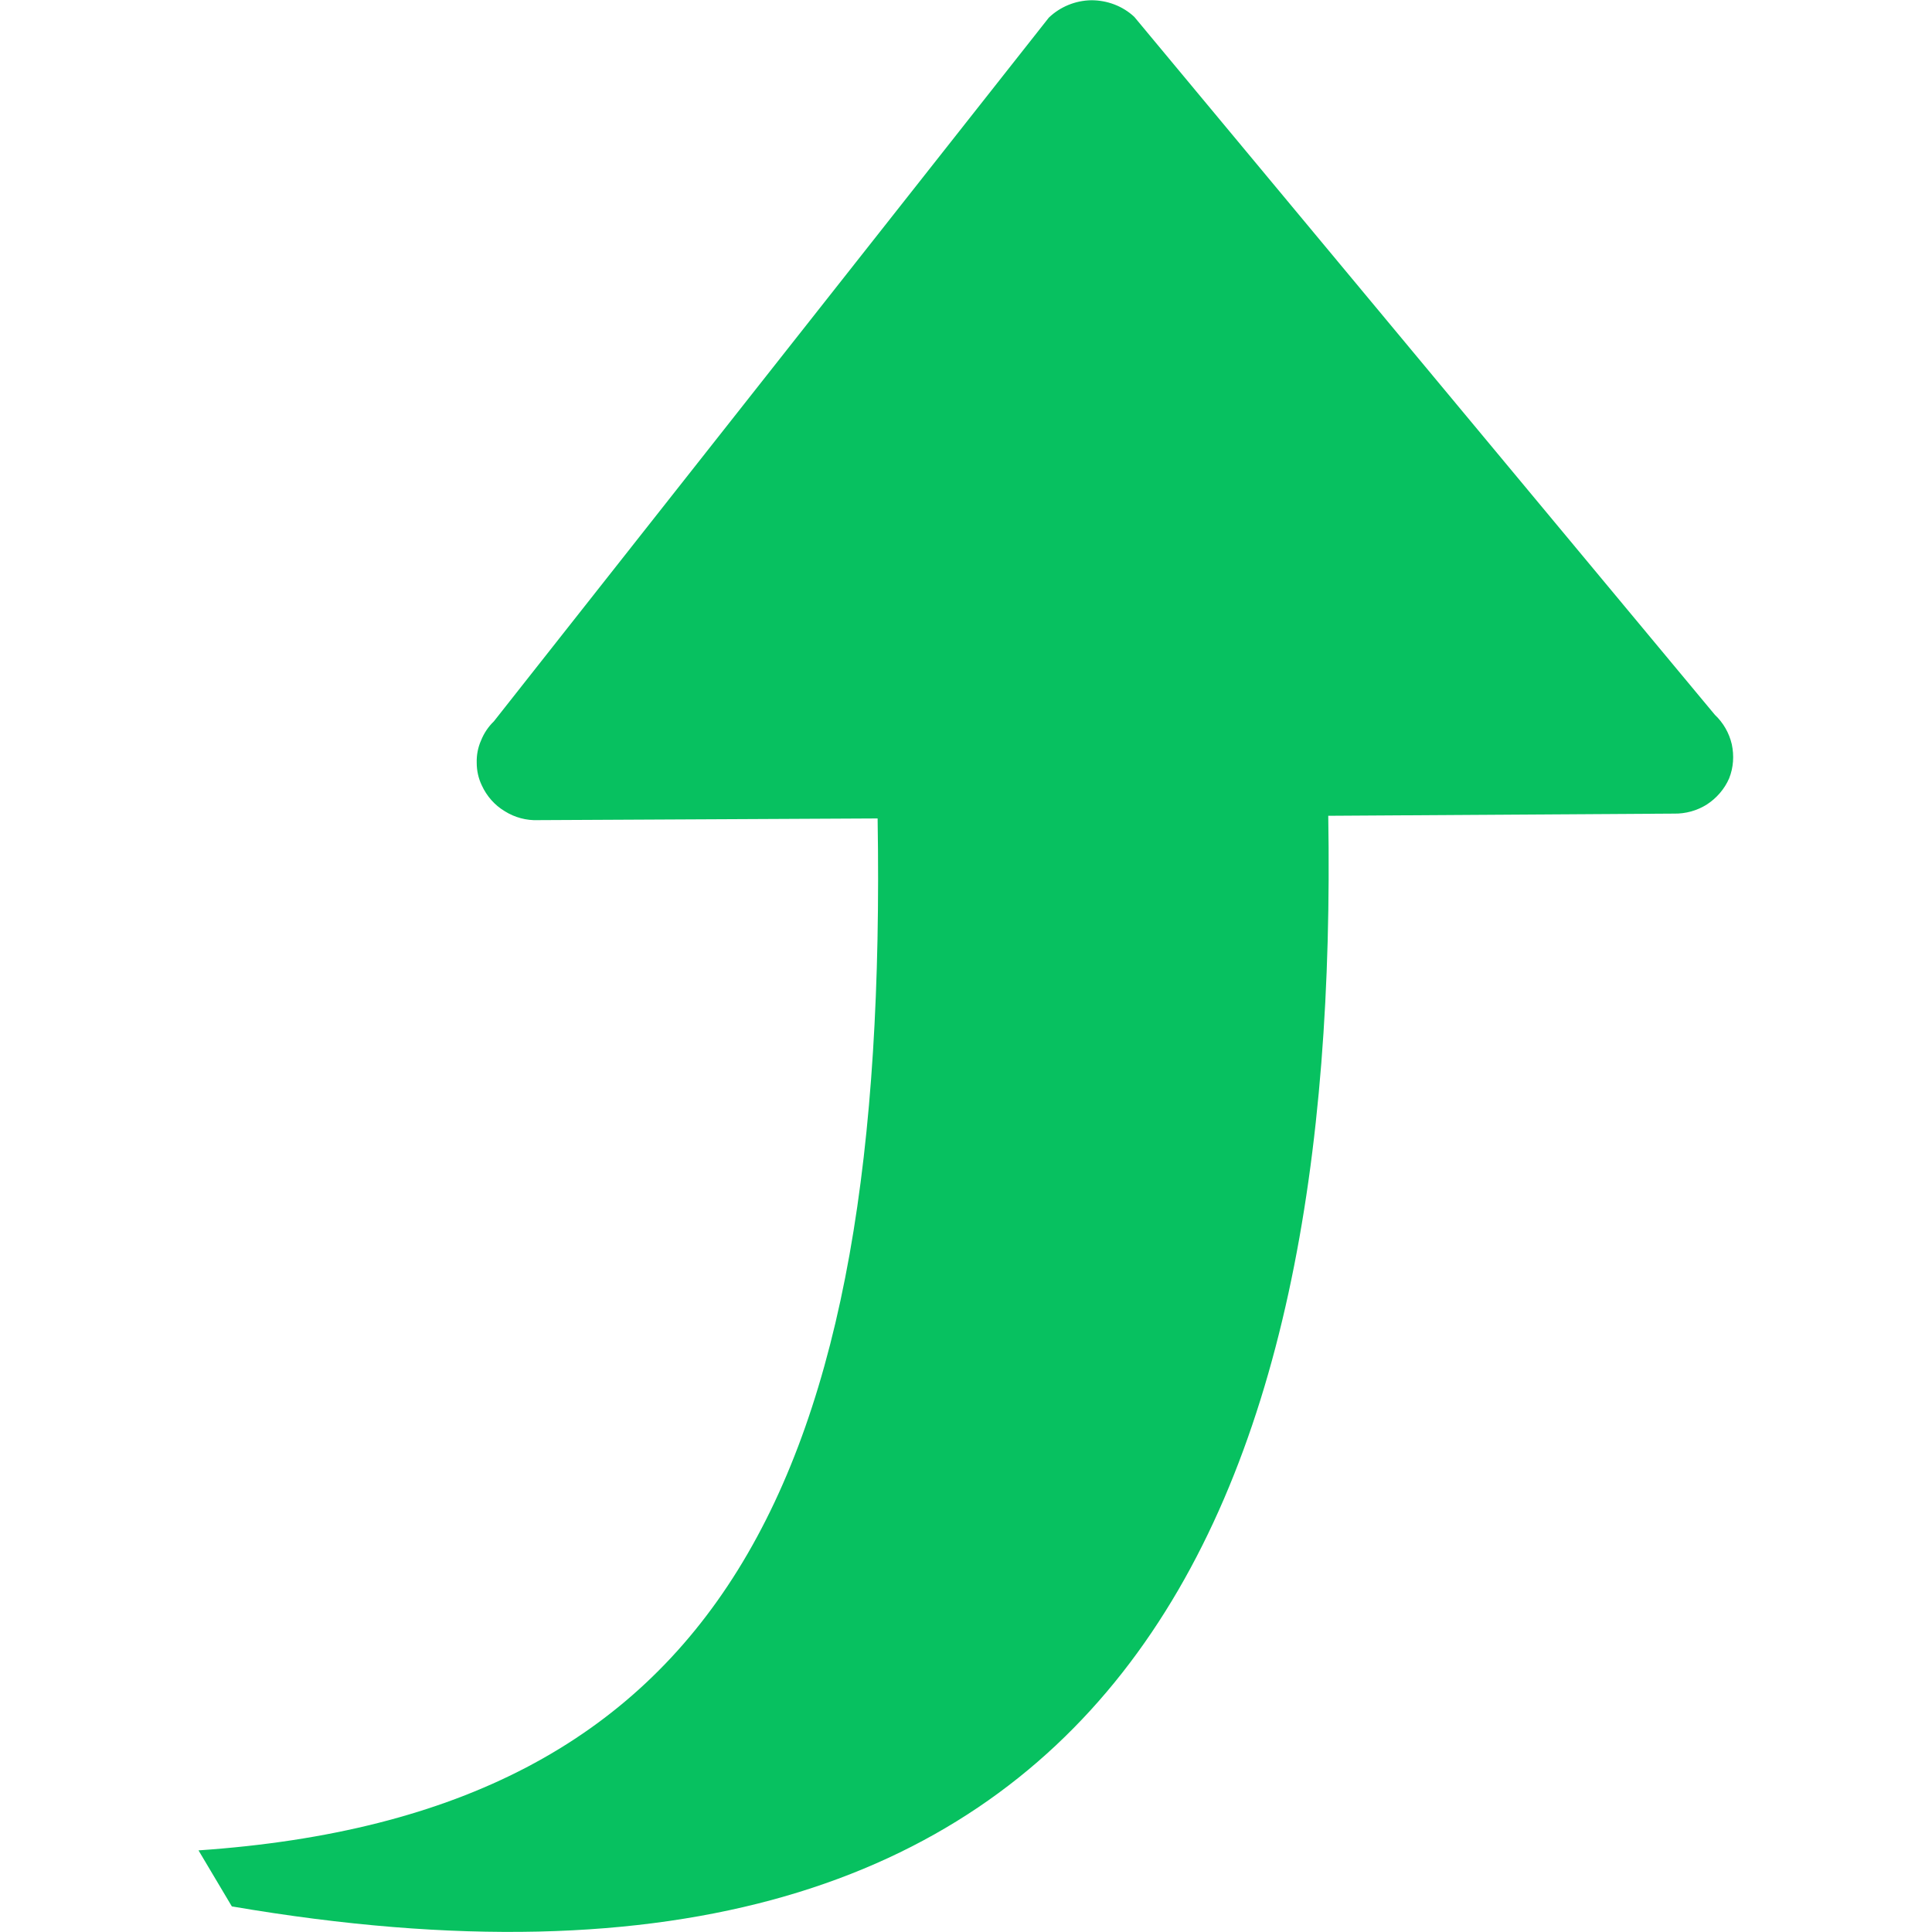 <svg width="8" height="8" viewBox="0 0 8 8" fill="none" xmlns="http://www.w3.org/2000/svg">
<path d="M0.822 7.662C2.984 7.514 3.679 6.137 3.634 3.389L2.228 3.396C2.18 3.398 2.131 3.385 2.09 3.359C2.048 3.334 2.015 3.296 1.995 3.252C1.981 3.223 1.974 3.191 1.974 3.159C1.973 3.127 1.979 3.095 1.992 3.066C2.004 3.036 2.022 3.009 2.045 2.987L4.343 0.073C4.39 0.028 4.453 0.002 4.519 0.001C4.585 0.001 4.649 0.025 4.697 0.07L7.101 2.96C7.136 2.993 7.16 3.035 7.171 3.082C7.181 3.129 7.178 3.178 7.16 3.223C7.141 3.267 7.108 3.305 7.068 3.331C7.027 3.357 6.979 3.37 6.931 3.369L5.5 3.378C5.546 6.179 4.694 8.533 0.96 7.894L0.822 7.662H0.822Z" fill="#07C160"/>
</svg>
